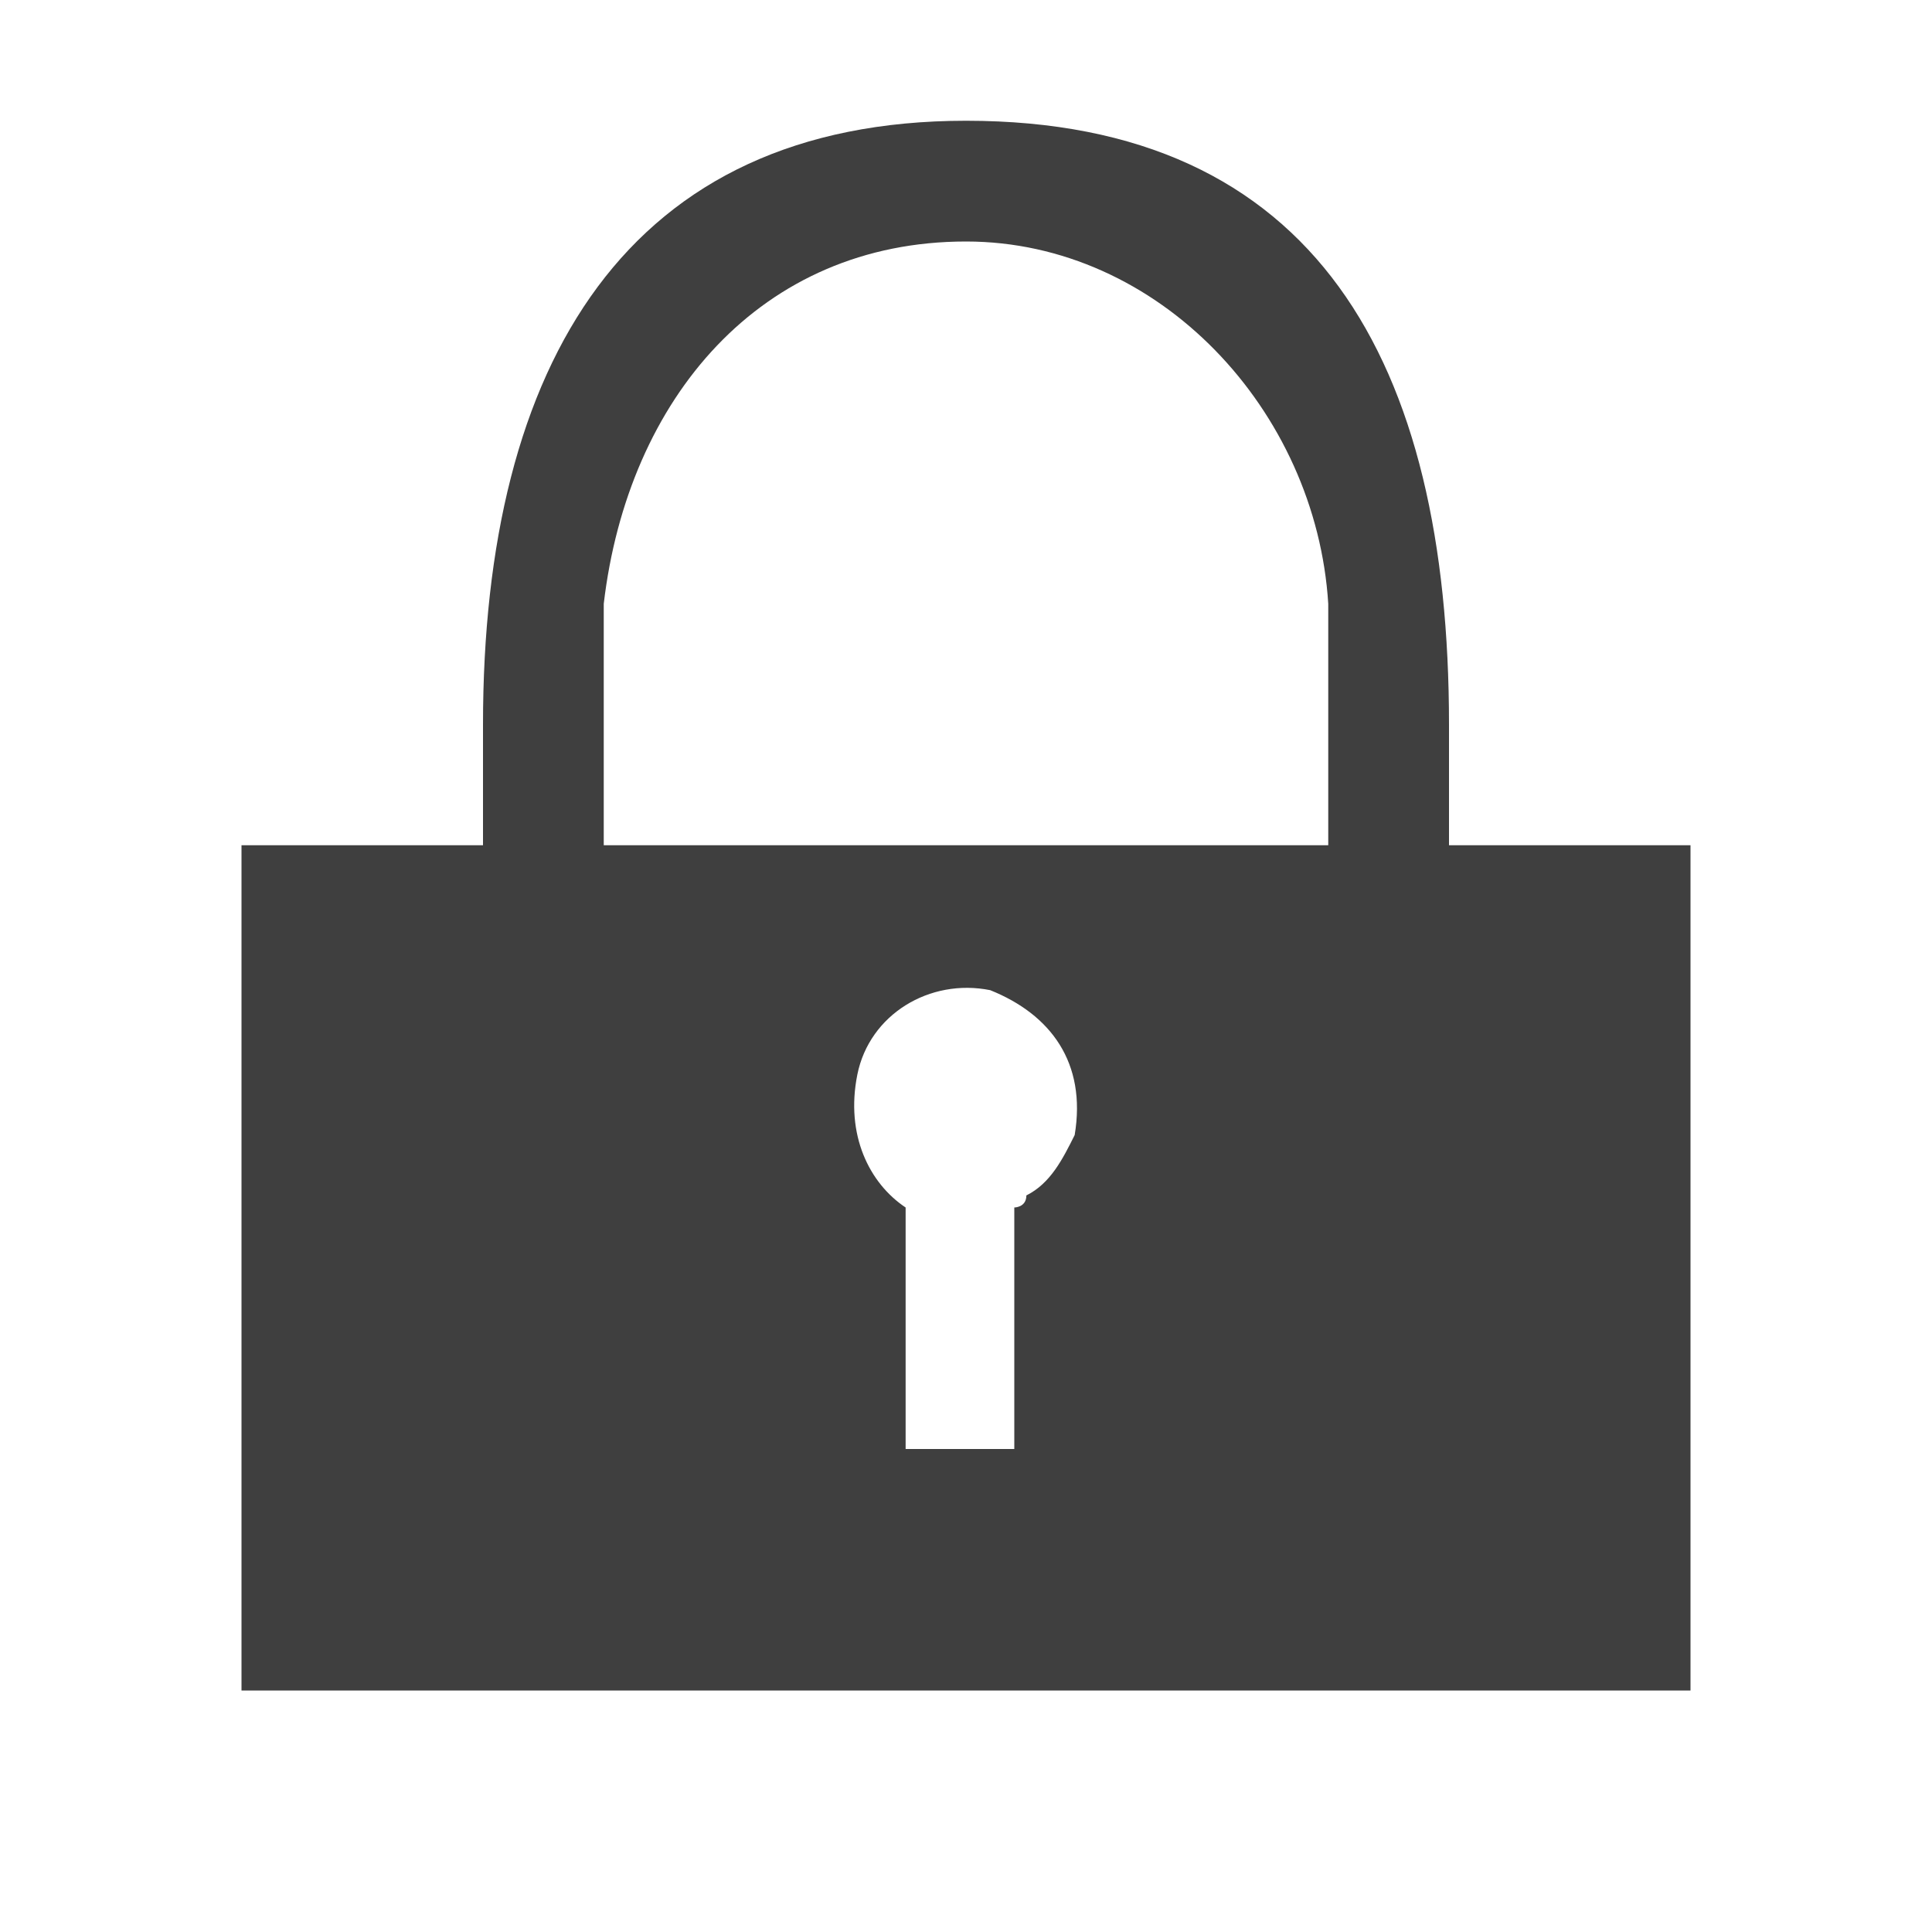 <?xml version="1.0" encoding="utf-8"?>
<!-- Generator: Adobe Illustrator 19.2.1, SVG Export Plug-In . SVG Version: 6.00 Build 0)  -->
<svg version="1.1" id="Layer_1" xmlns="http://www.w3.org/2000/svg" xmlns:xlink="http://www.w3.org/1999/xlink" x="0px" y="0px"
	 viewBox="0 0 16 16" style="enable-background:new 0 0 16 16;" xml:space="preserve">
<style type="text/css">
	.st0{fill:#3F3F3F;}
</style>
<path class="st0" d="M12,7V6c0-3-1.1-5-4-5C5.2,1,4,3,4,6v1H2v7h12V7H12z M8.9,9.4C8.8,9.6,8.7,9.8,8.5,9.9C8.5,10,8.4,10,8.4,10v2
	H7.5v-2l0,0C7.2,9.8,7,9.4,7.1,8.9s0.6-0.8,1.1-0.7C8.7,8.4,9,8.8,8.9,9.4z M11,7H5c0-0.1,0-2,0-2c0.2-1.7,1.3-3,3-3
	c1.6,0,2.9,1.4,3,3V7z"/>
</svg>
